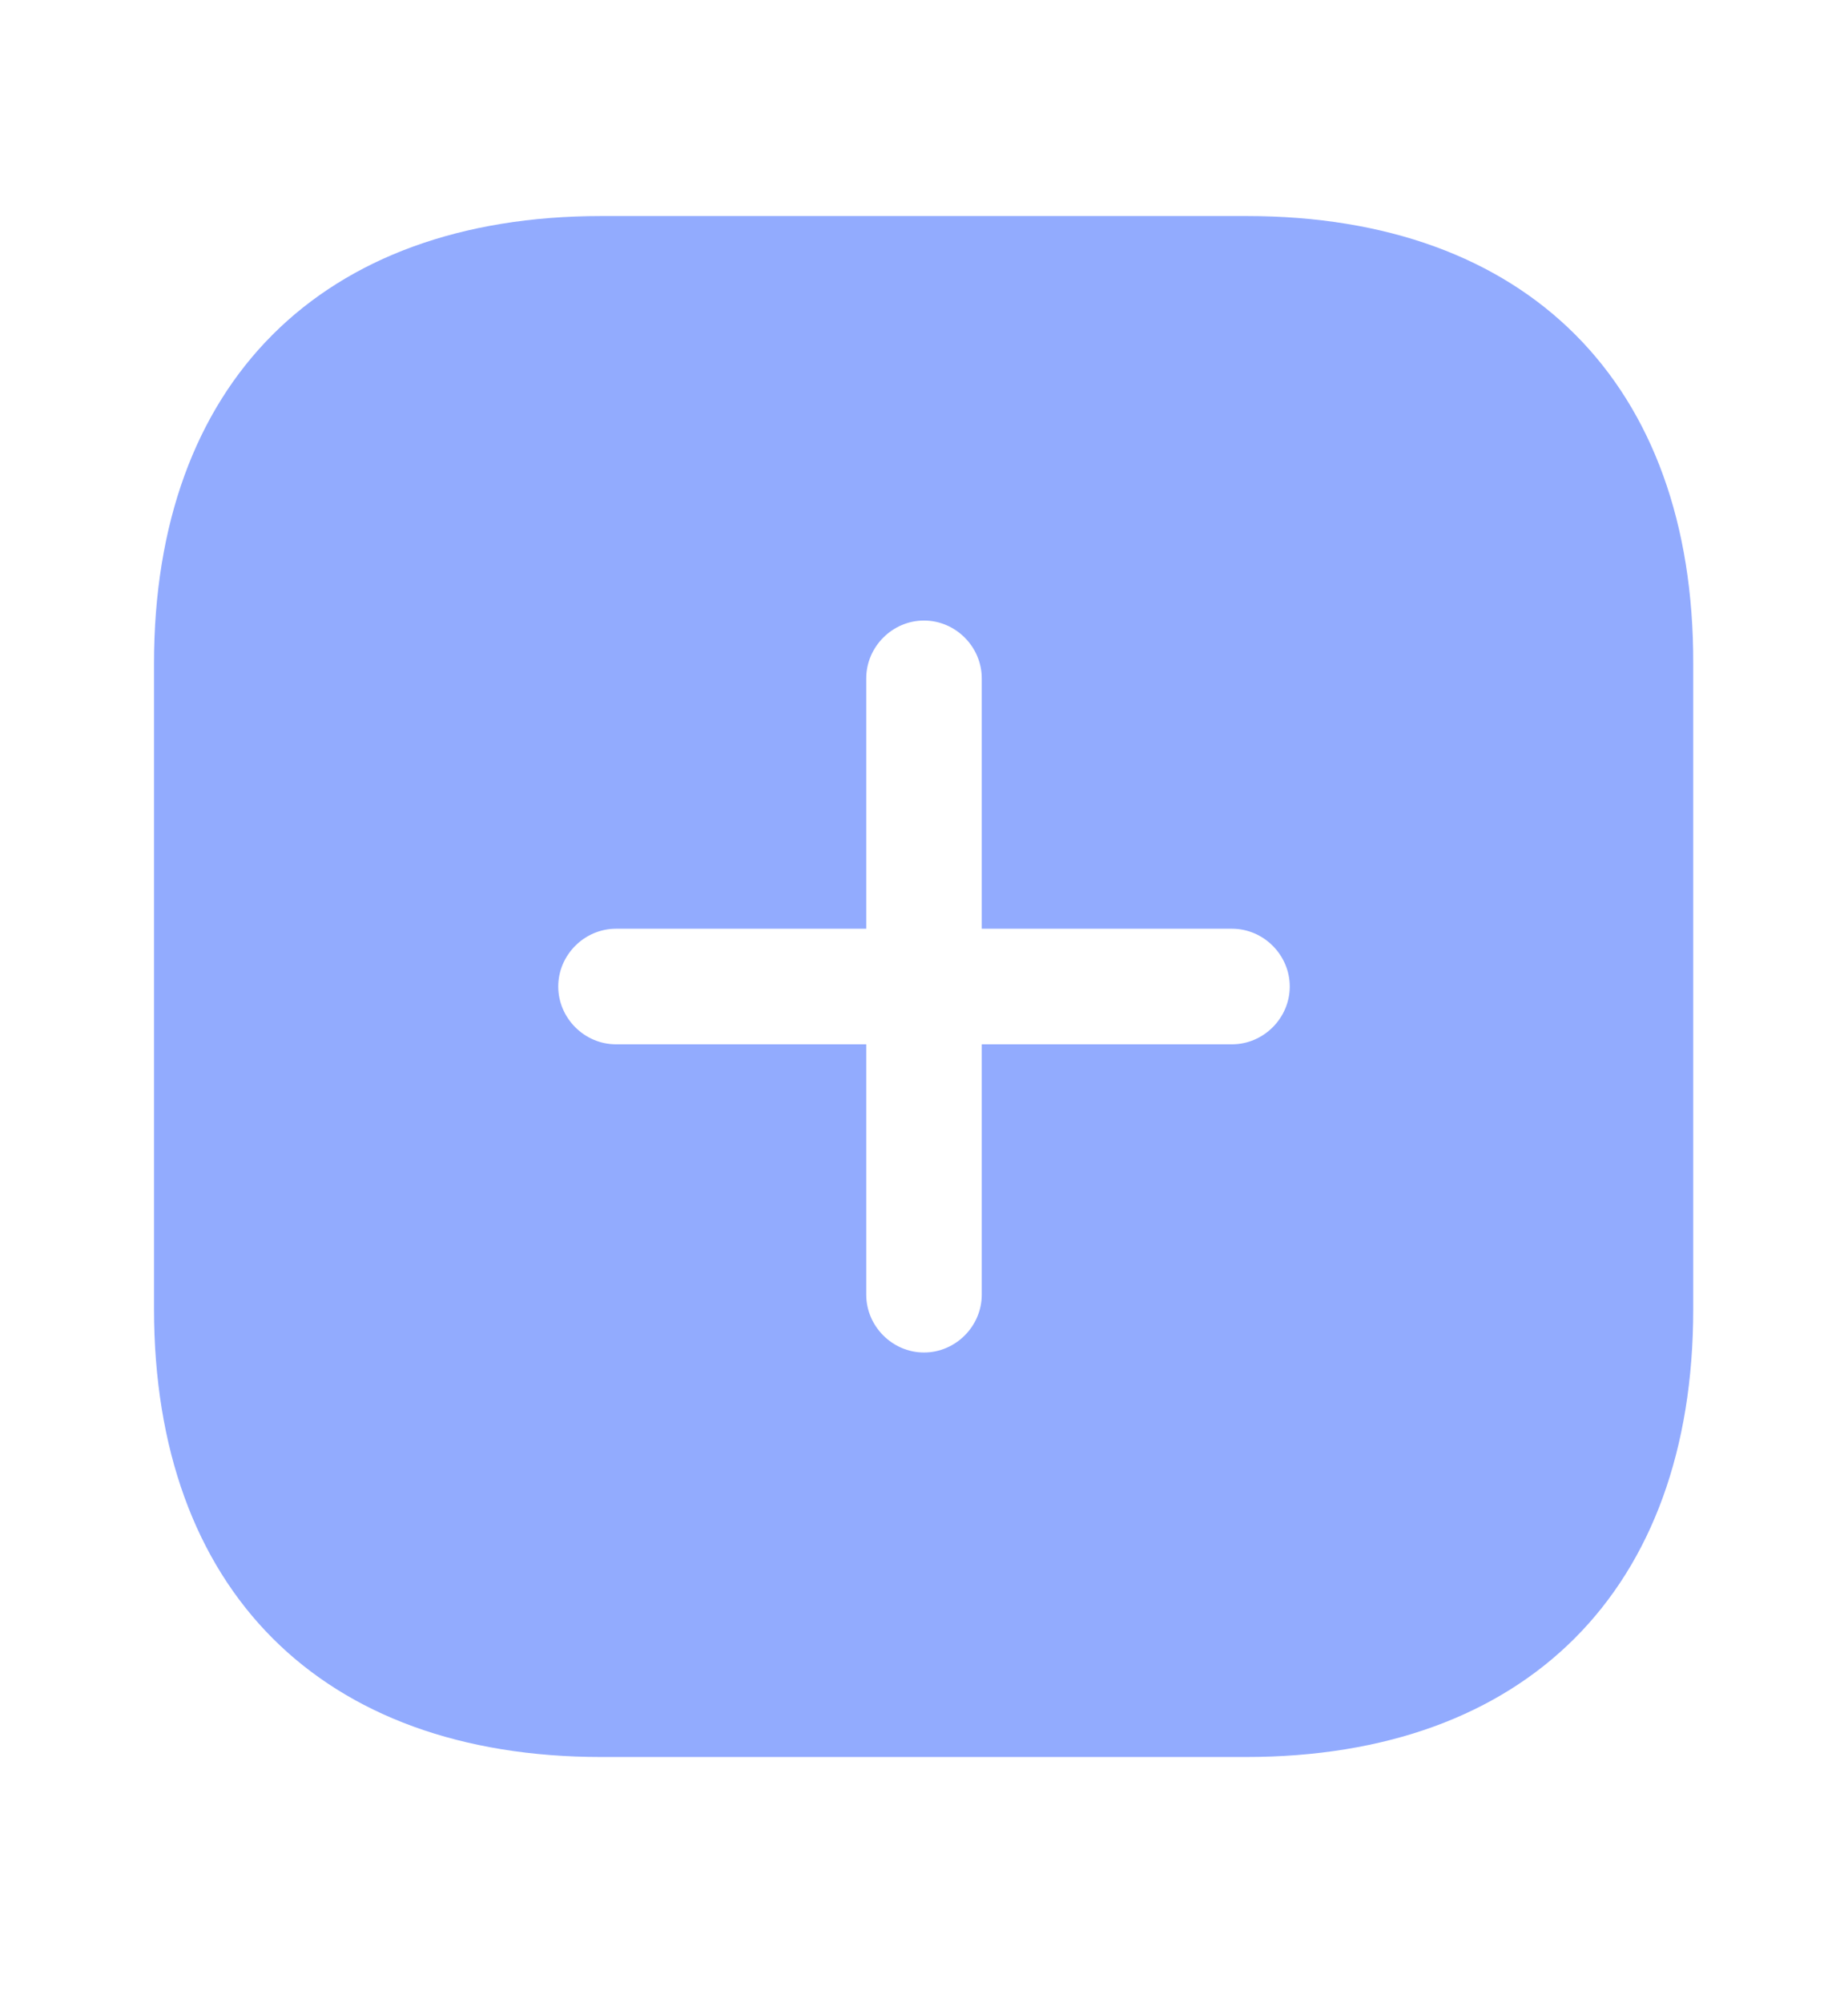 <svg width="12" height="13" viewBox="0 0 12 13" fill="none" xmlns="http://www.w3.org/2000/svg">
<path d="M8.095 1.402H3.905C2.085 1.402 1 2.487 1 4.307V8.492C1 10.317 2.085 11.402 3.905 11.402H8.09C9.91 11.402 10.995 10.317 10.995 8.497V4.307C11 2.487 9.915 1.402 8.095 1.402ZM8 6.777H6.375V8.402C6.375 8.607 6.205 8.777 6 8.777C5.795 8.777 5.625 8.607 5.625 8.402V6.777H4C3.795 6.777 3.625 6.607 3.625 6.402C3.625 6.197 3.795 6.027 4 6.027H5.625V4.402C5.625 4.197 5.795 4.027 6 4.027C6.205 4.027 6.375 4.197 6.375 4.402V6.027H8C8.205 6.027 8.375 6.197 8.375 6.402C8.375 6.607 8.205 6.777 8 6.777Z" fill="#92ABFE"/>
</svg>
